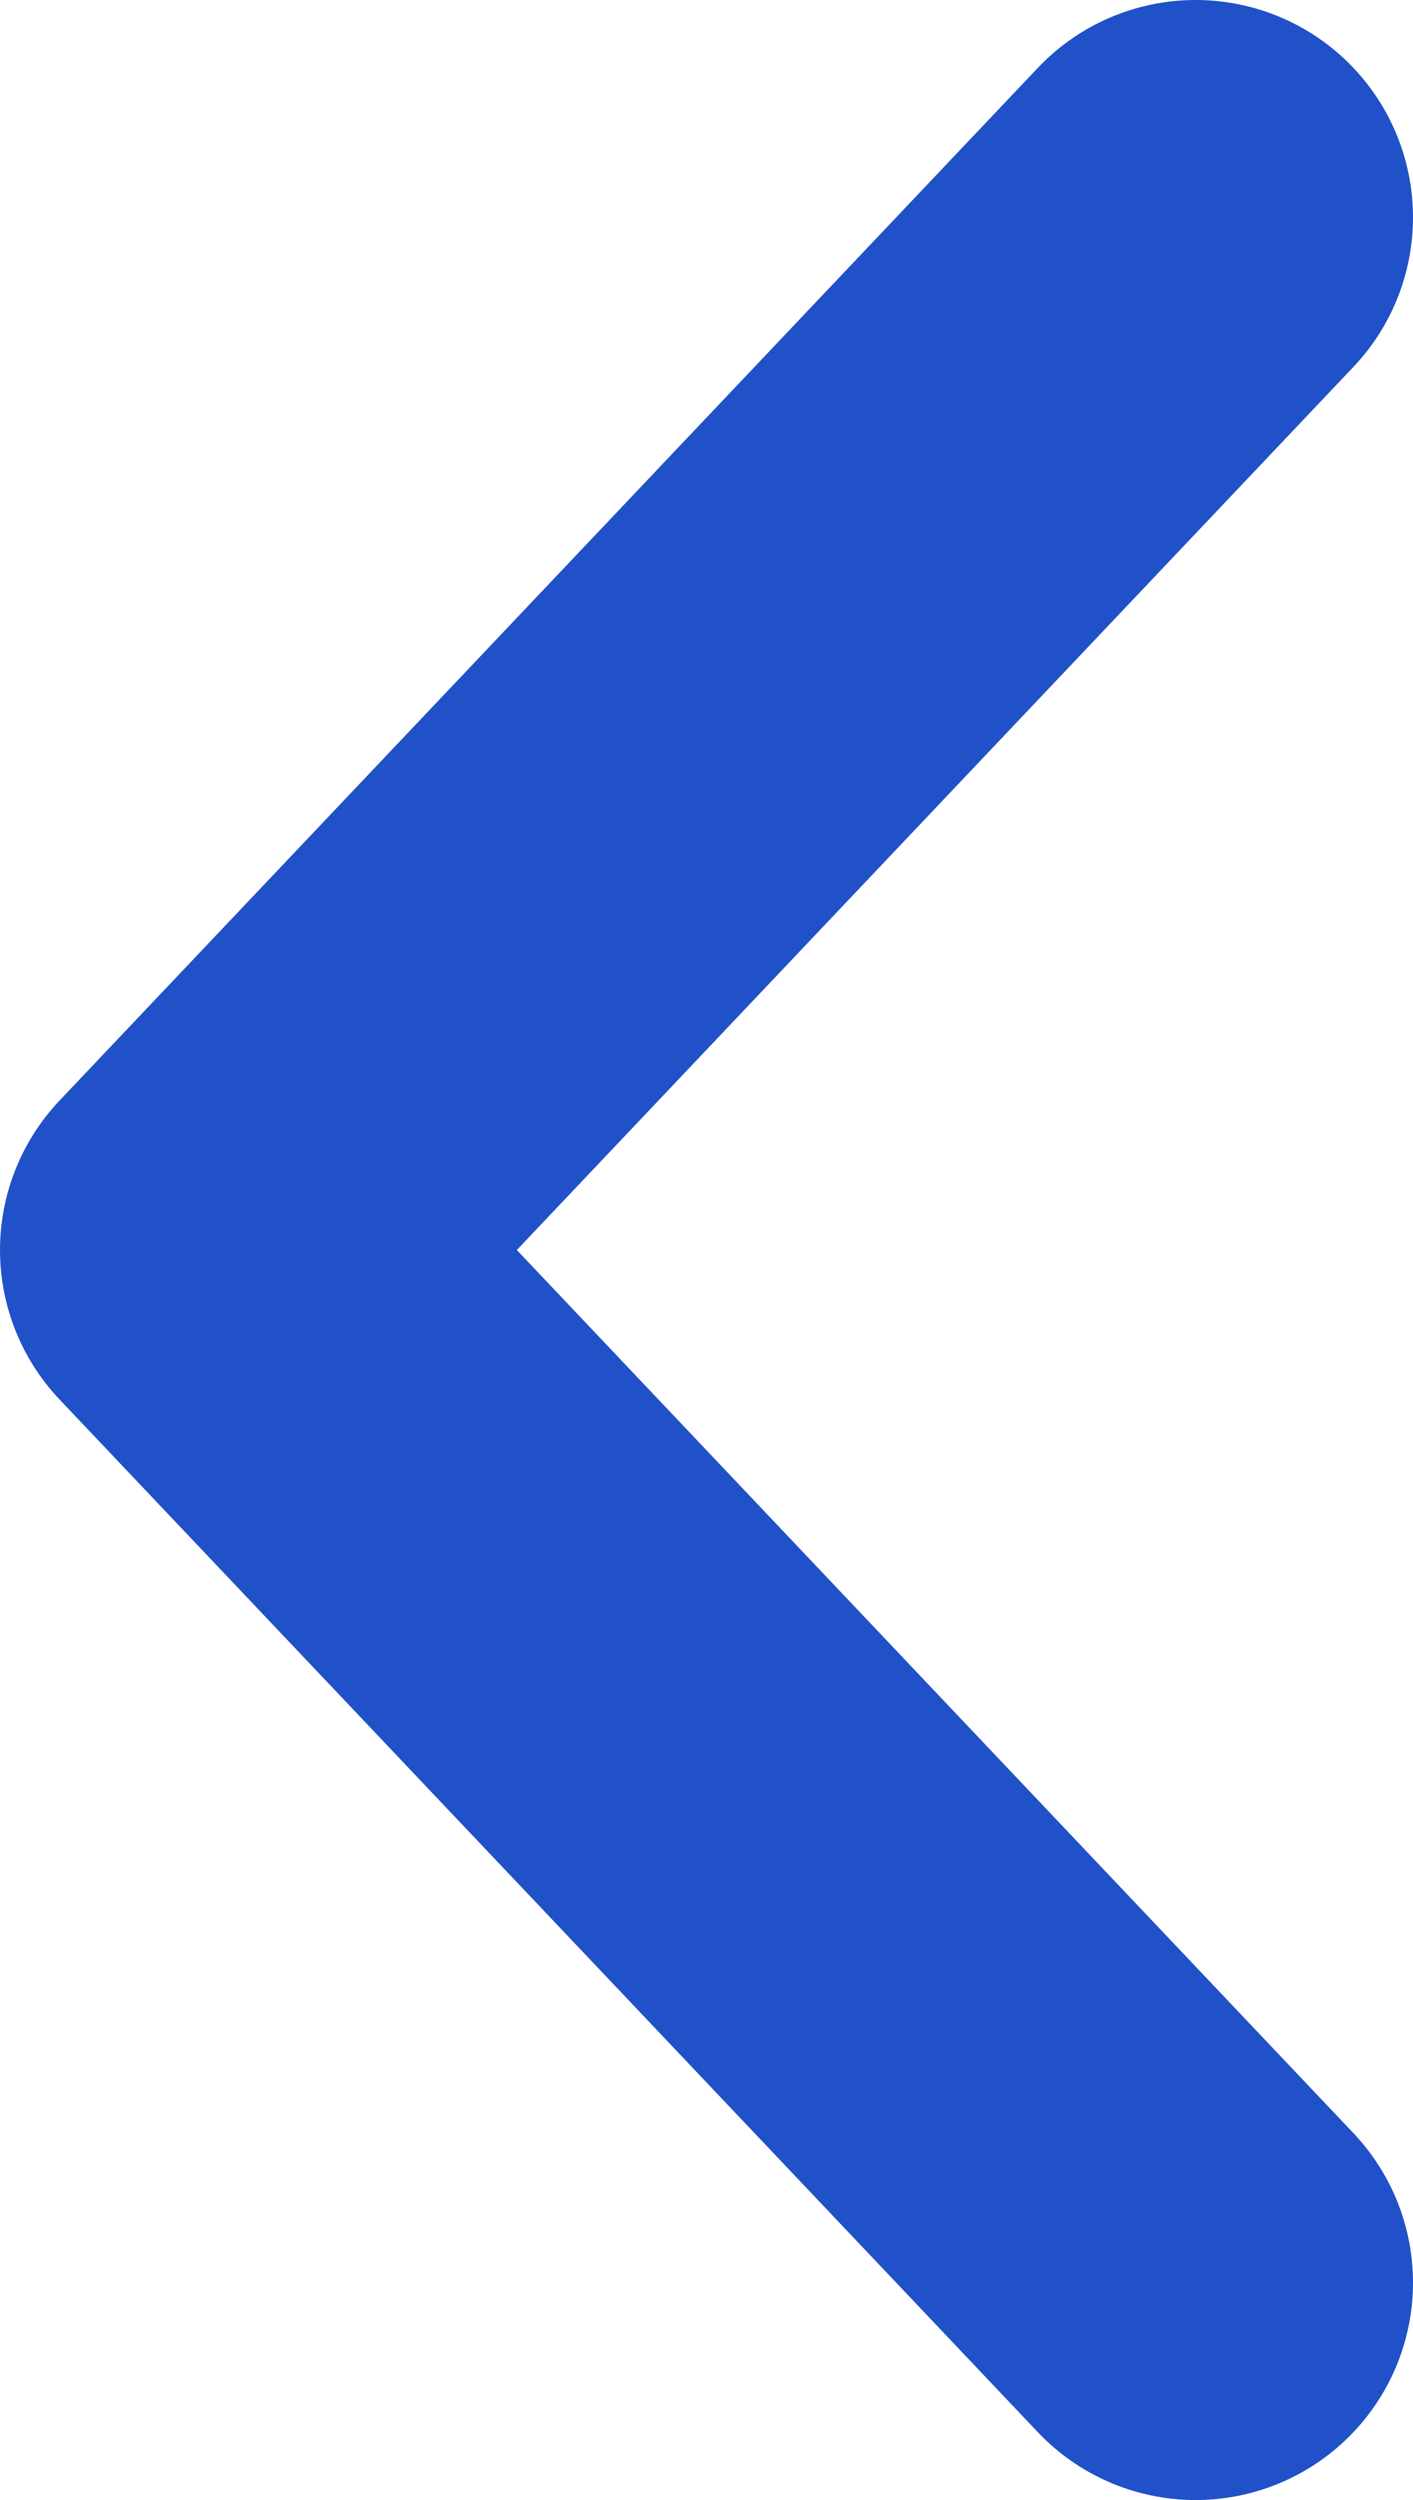 <svg width="13" height="23" viewBox="0 0 13 23" fill="none" xmlns="http://www.w3.org/2000/svg">
<path d="M11 2L2 11.5L11 21" stroke="#2051C8" stroke-width="4" stroke-linecap="round" stroke-linejoin="round"/>
</svg>
